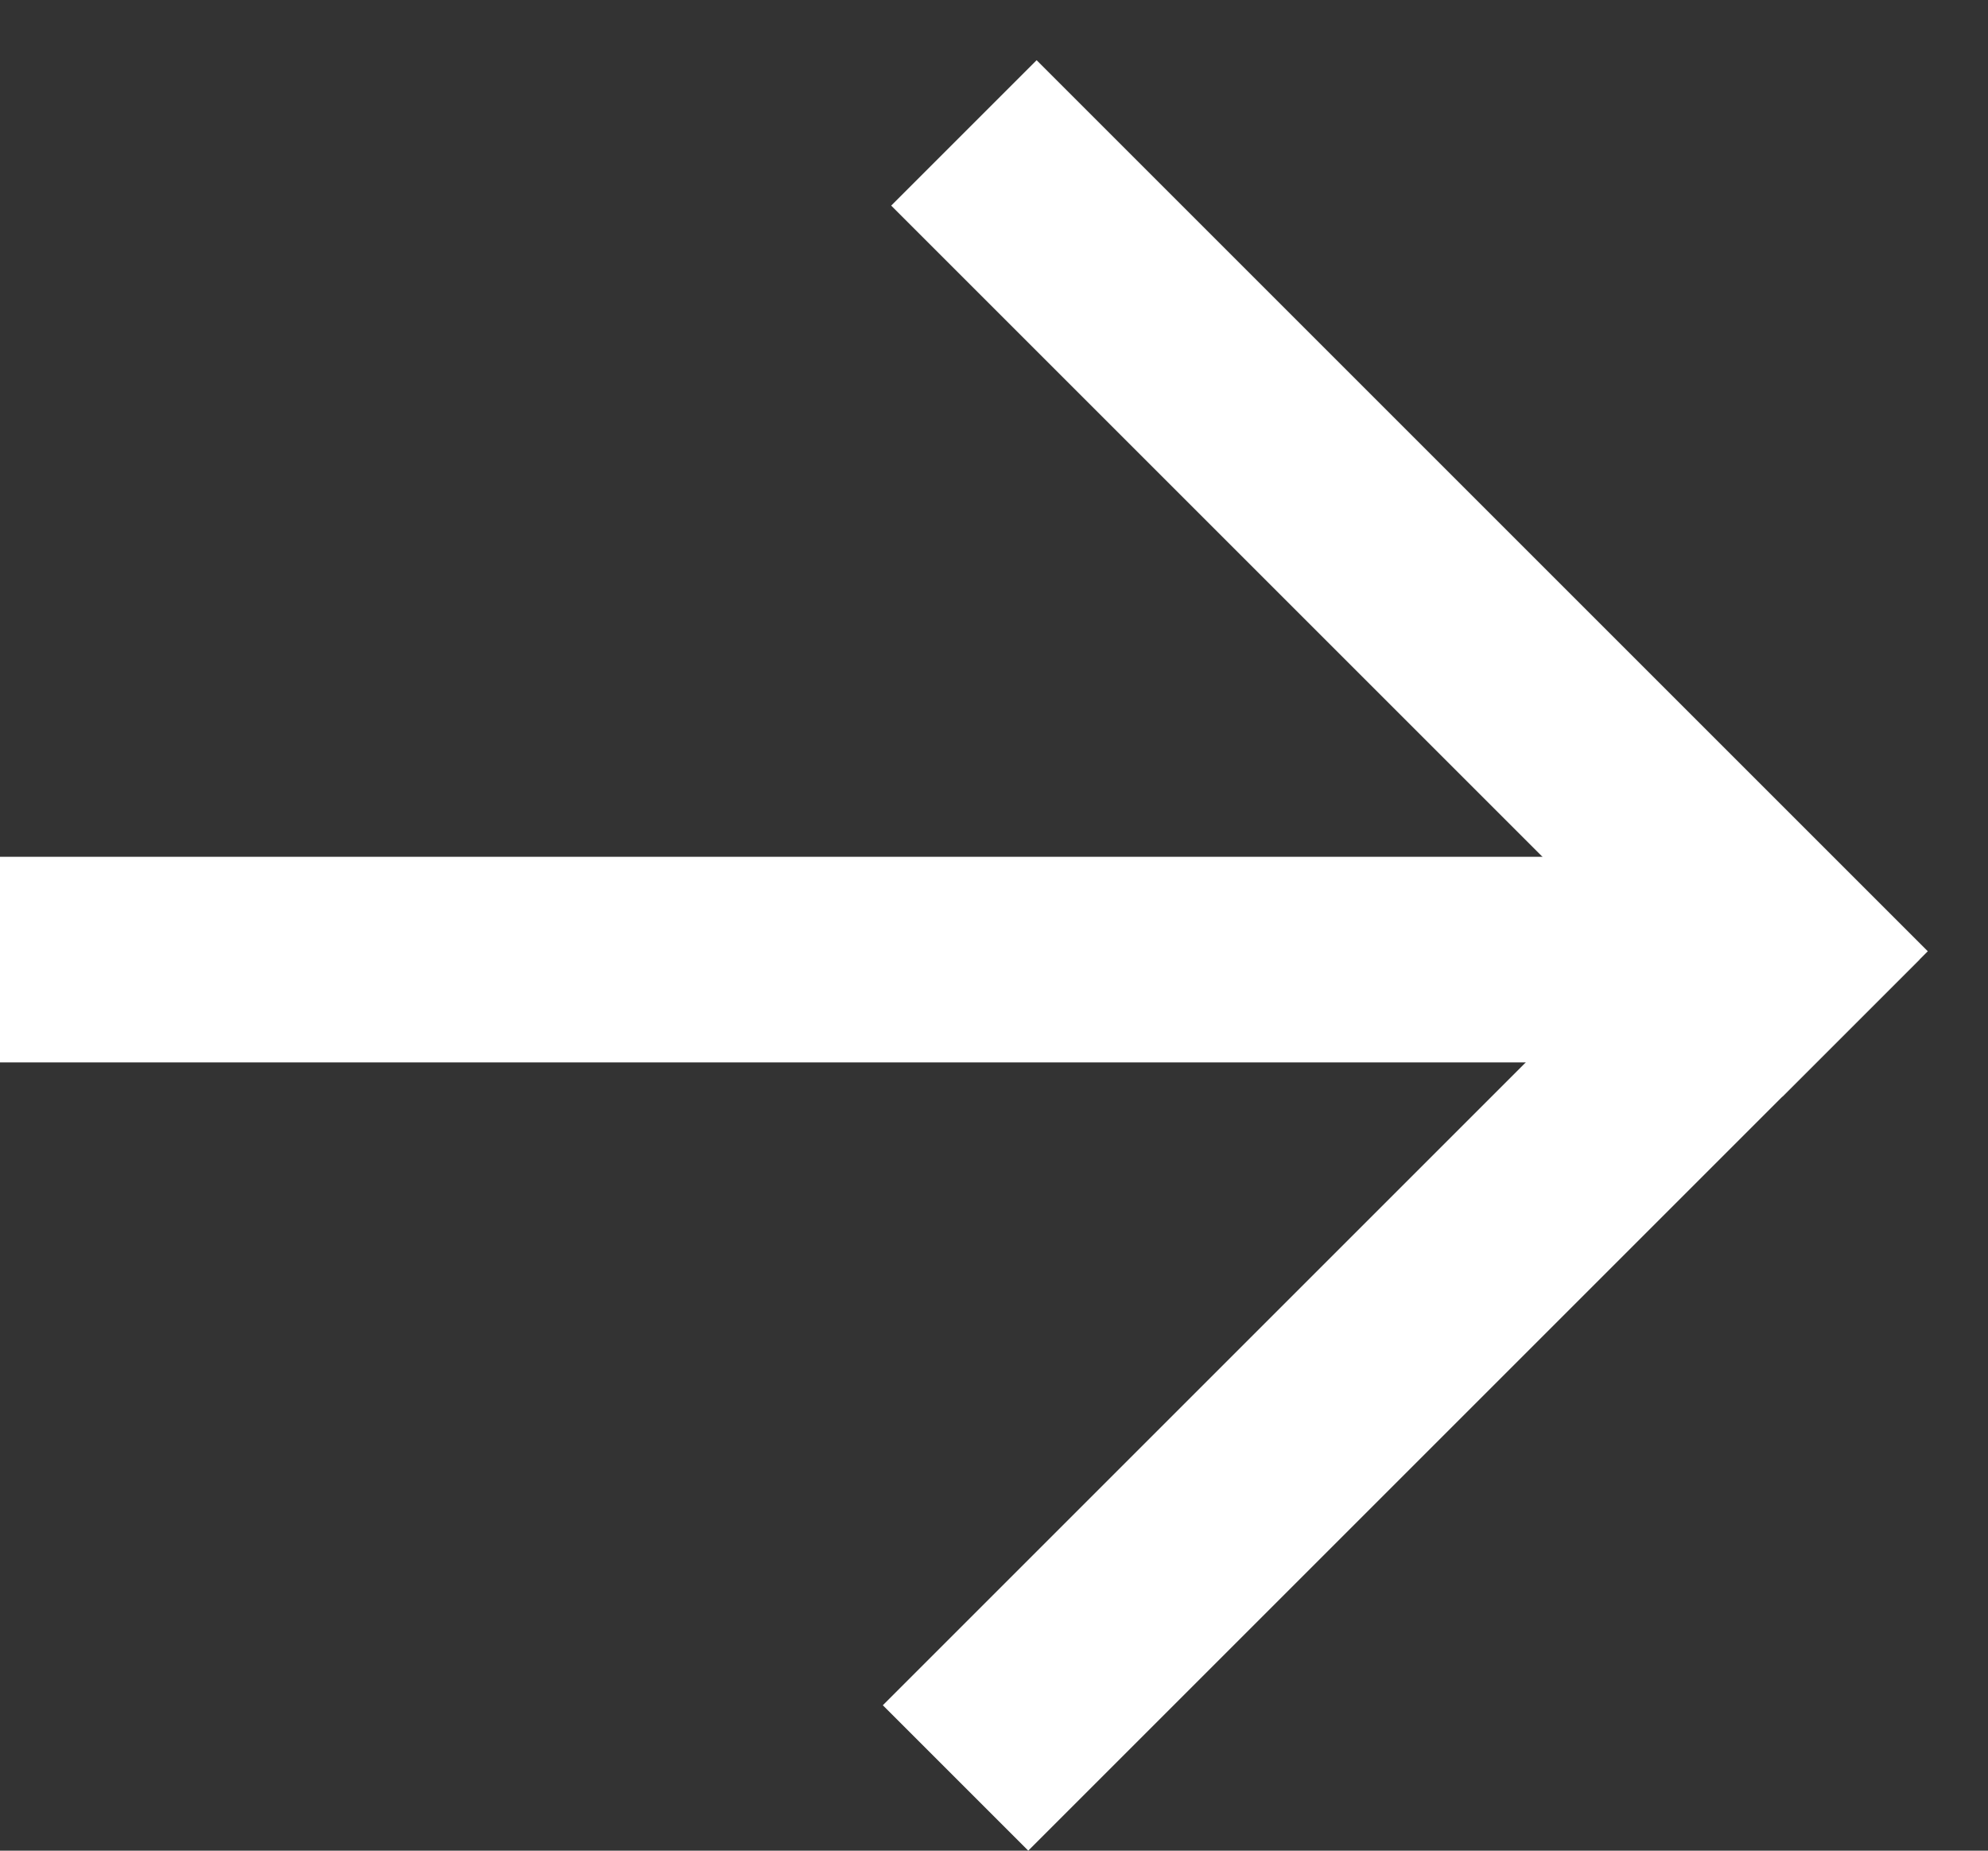 <svg width="29" height="27" viewBox="0 0 29 27" fill="none" xmlns="http://www.w3.org/2000/svg">
<rect x="0" y="0" width="29" height="27" fill="#333333" stroke="none"/>
<line x1="14.061" y1="1.939" x2="27.061" y2="14.939" stroke="white" stroke-width="3"/>
<line x1="-4.12544e-09" y1="14" x2="25" y2="14" stroke="white" stroke-width="3"/>
<line x1="13.939" y1="25.939" x2="26.939" y2="12.939" stroke="white" stroke-width="3"/>
</svg>
